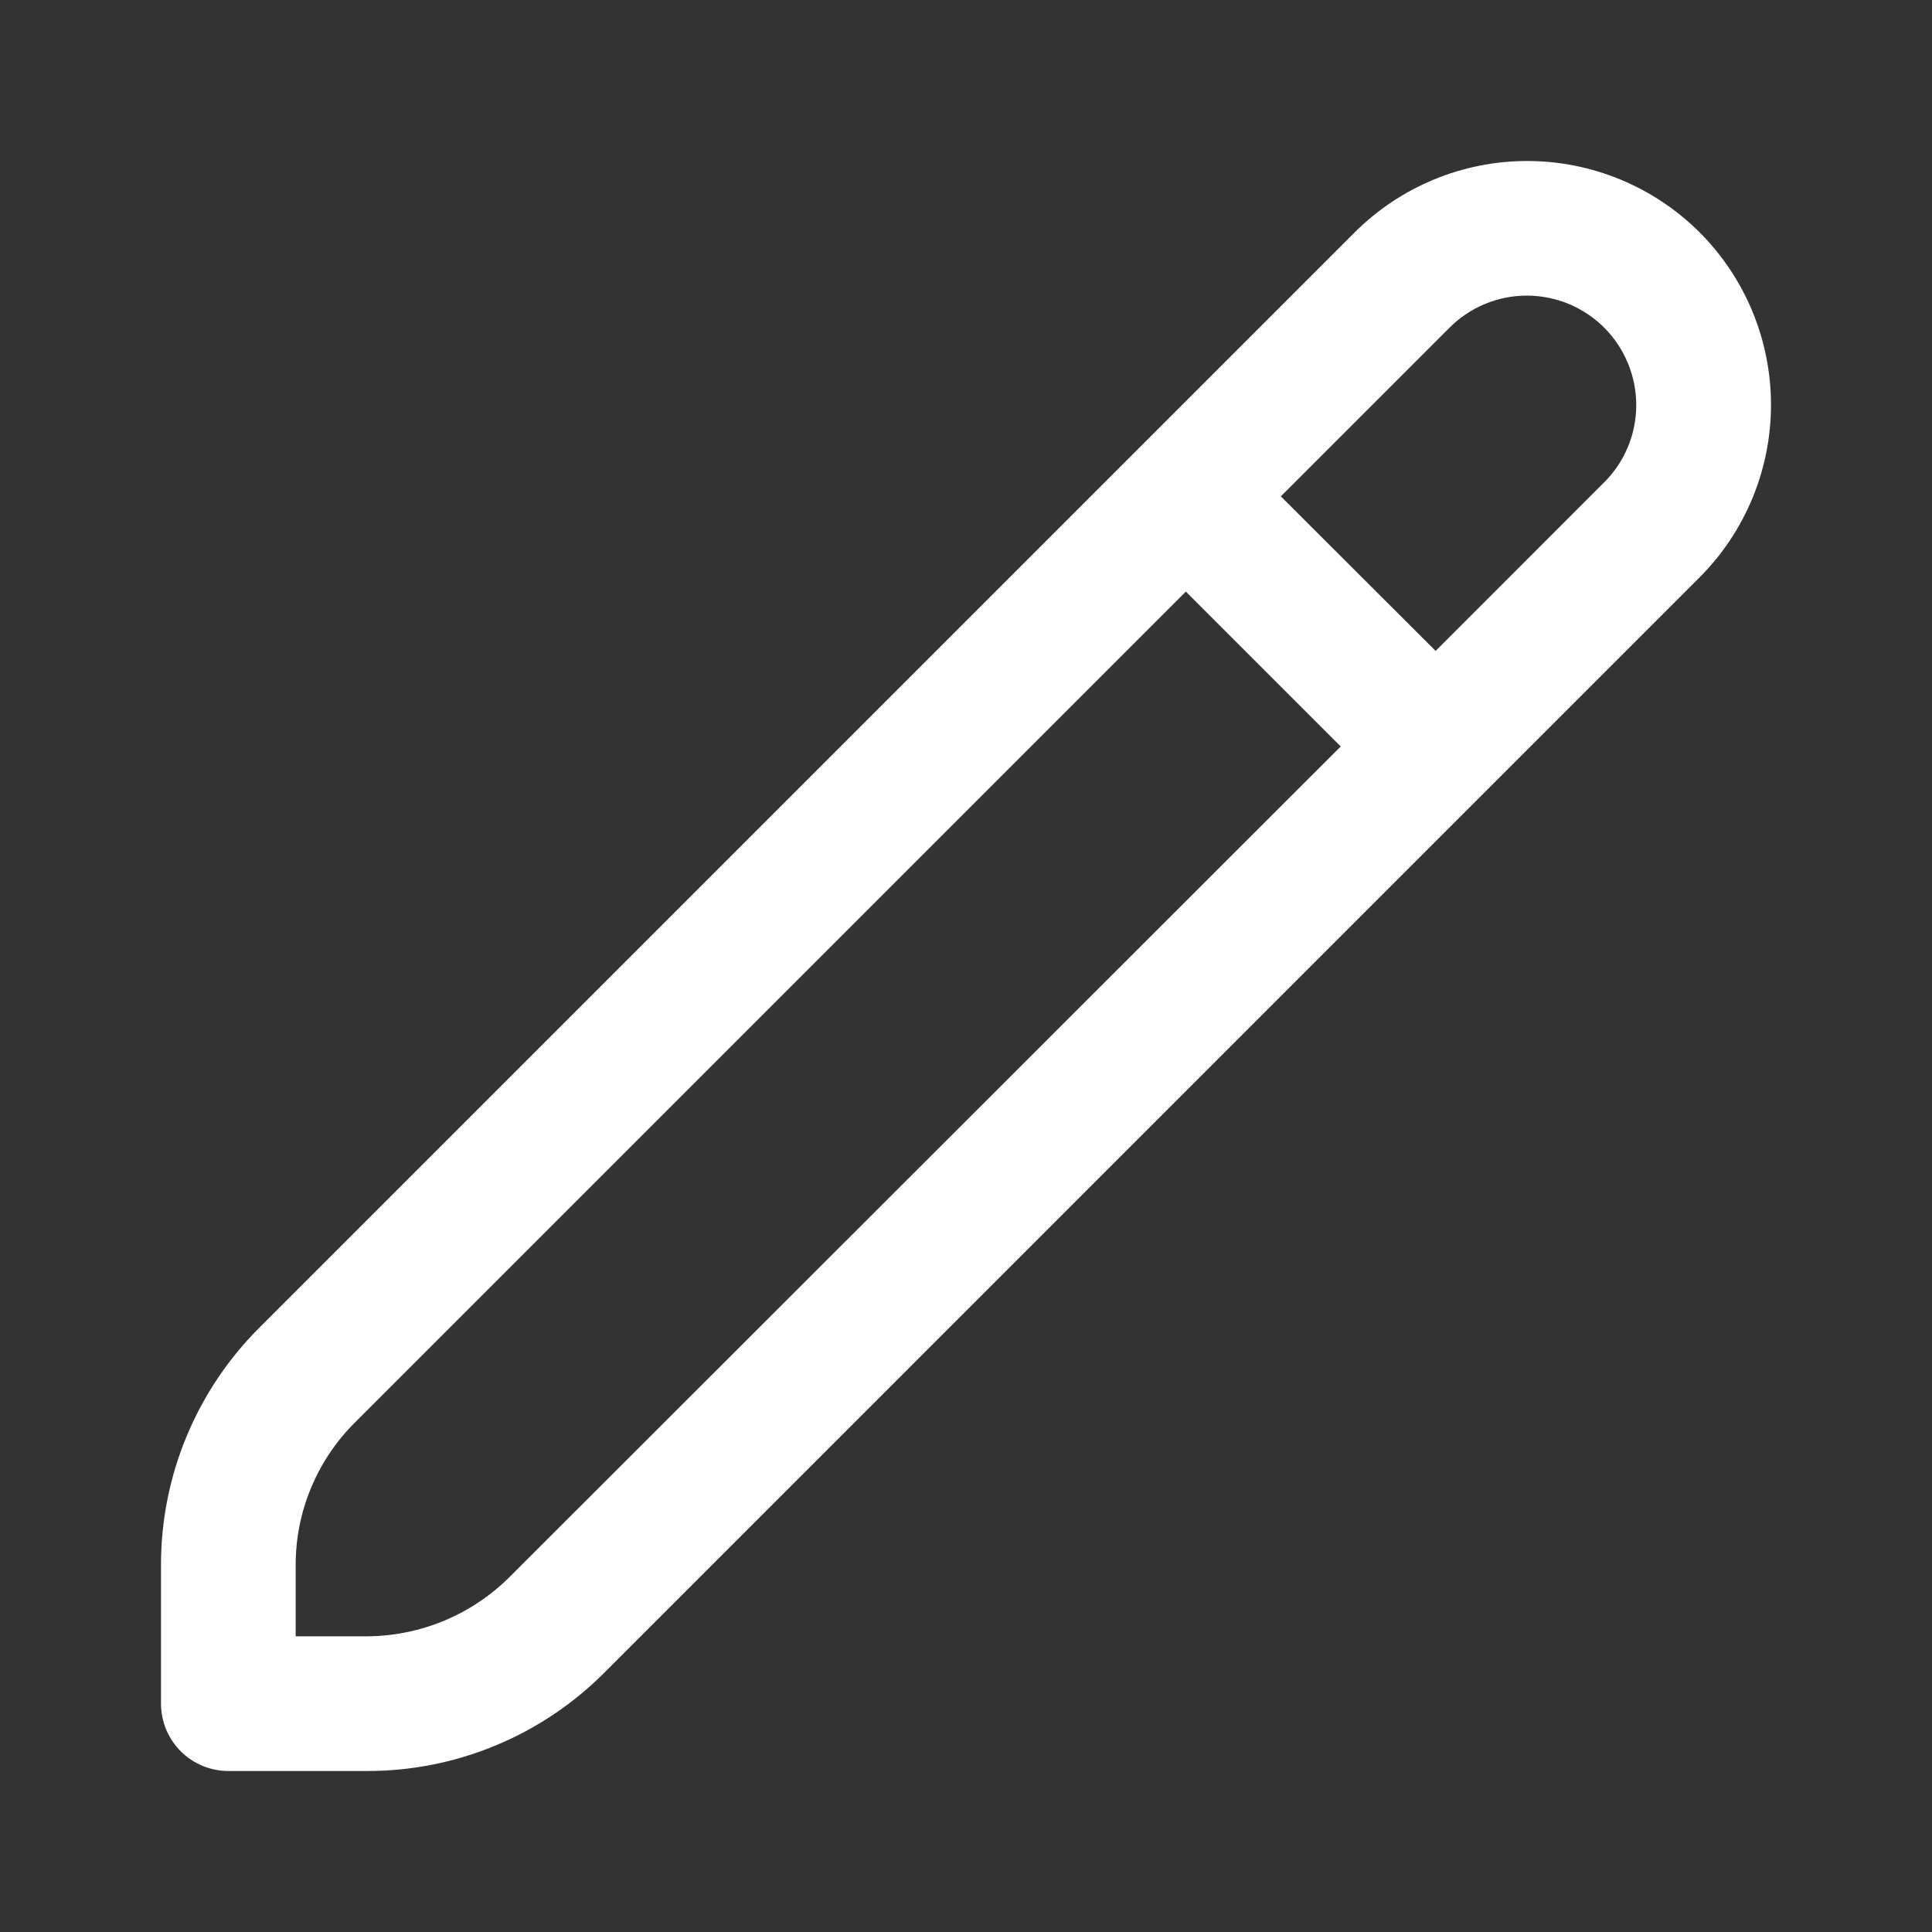 <svg width="24" height="24" viewBox="0 0 24 24" fill="none" xmlns="http://www.w3.org/2000/svg">
<rect x="0" y="0" width="24" height="24" fill="#333333" stroke="none"/>
<path d="M21.114 2.887C20.545 2.319 19.774 2 18.971 2C18.168 2 17.397 2.319 16.828 2.887L3.225 16.49C2.836 16.877 2.527 17.338 2.317 17.845C2.106 18.353 1.999 18.897 2 19.447V21.164C2 21.385 2.088 21.598 2.245 21.755C2.402 21.912 2.615 22 2.836 22H4.553C5.103 22.002 5.647 21.894 6.154 21.684C6.662 21.474 7.123 21.165 7.51 20.776L21.114 7.171C21.681 6.603 22 5.832 22 5.029C22 4.226 21.681 3.455 21.114 2.887ZM6.327 19.593C5.856 20.061 5.218 20.325 4.553 20.327H3.673V19.447C3.672 19.117 3.736 18.79 3.863 18.486C3.989 18.181 4.174 17.905 4.408 17.672L14.731 7.349L16.655 9.273L6.327 19.593ZM19.93 5.989L17.834 8.086L15.911 6.166L18.008 4.069C18.134 3.943 18.284 3.843 18.449 3.775C18.613 3.707 18.79 3.672 18.969 3.672C19.147 3.673 19.324 3.708 19.489 3.776C19.653 3.845 19.803 3.945 19.929 4.071C20.055 4.198 20.155 4.348 20.223 4.513C20.291 4.677 20.326 4.854 20.326 5.033C20.326 5.211 20.291 5.388 20.222 5.553C20.154 5.717 20.053 5.867 19.927 5.993L19.93 5.989Z" fill="white"/>
</svg>
